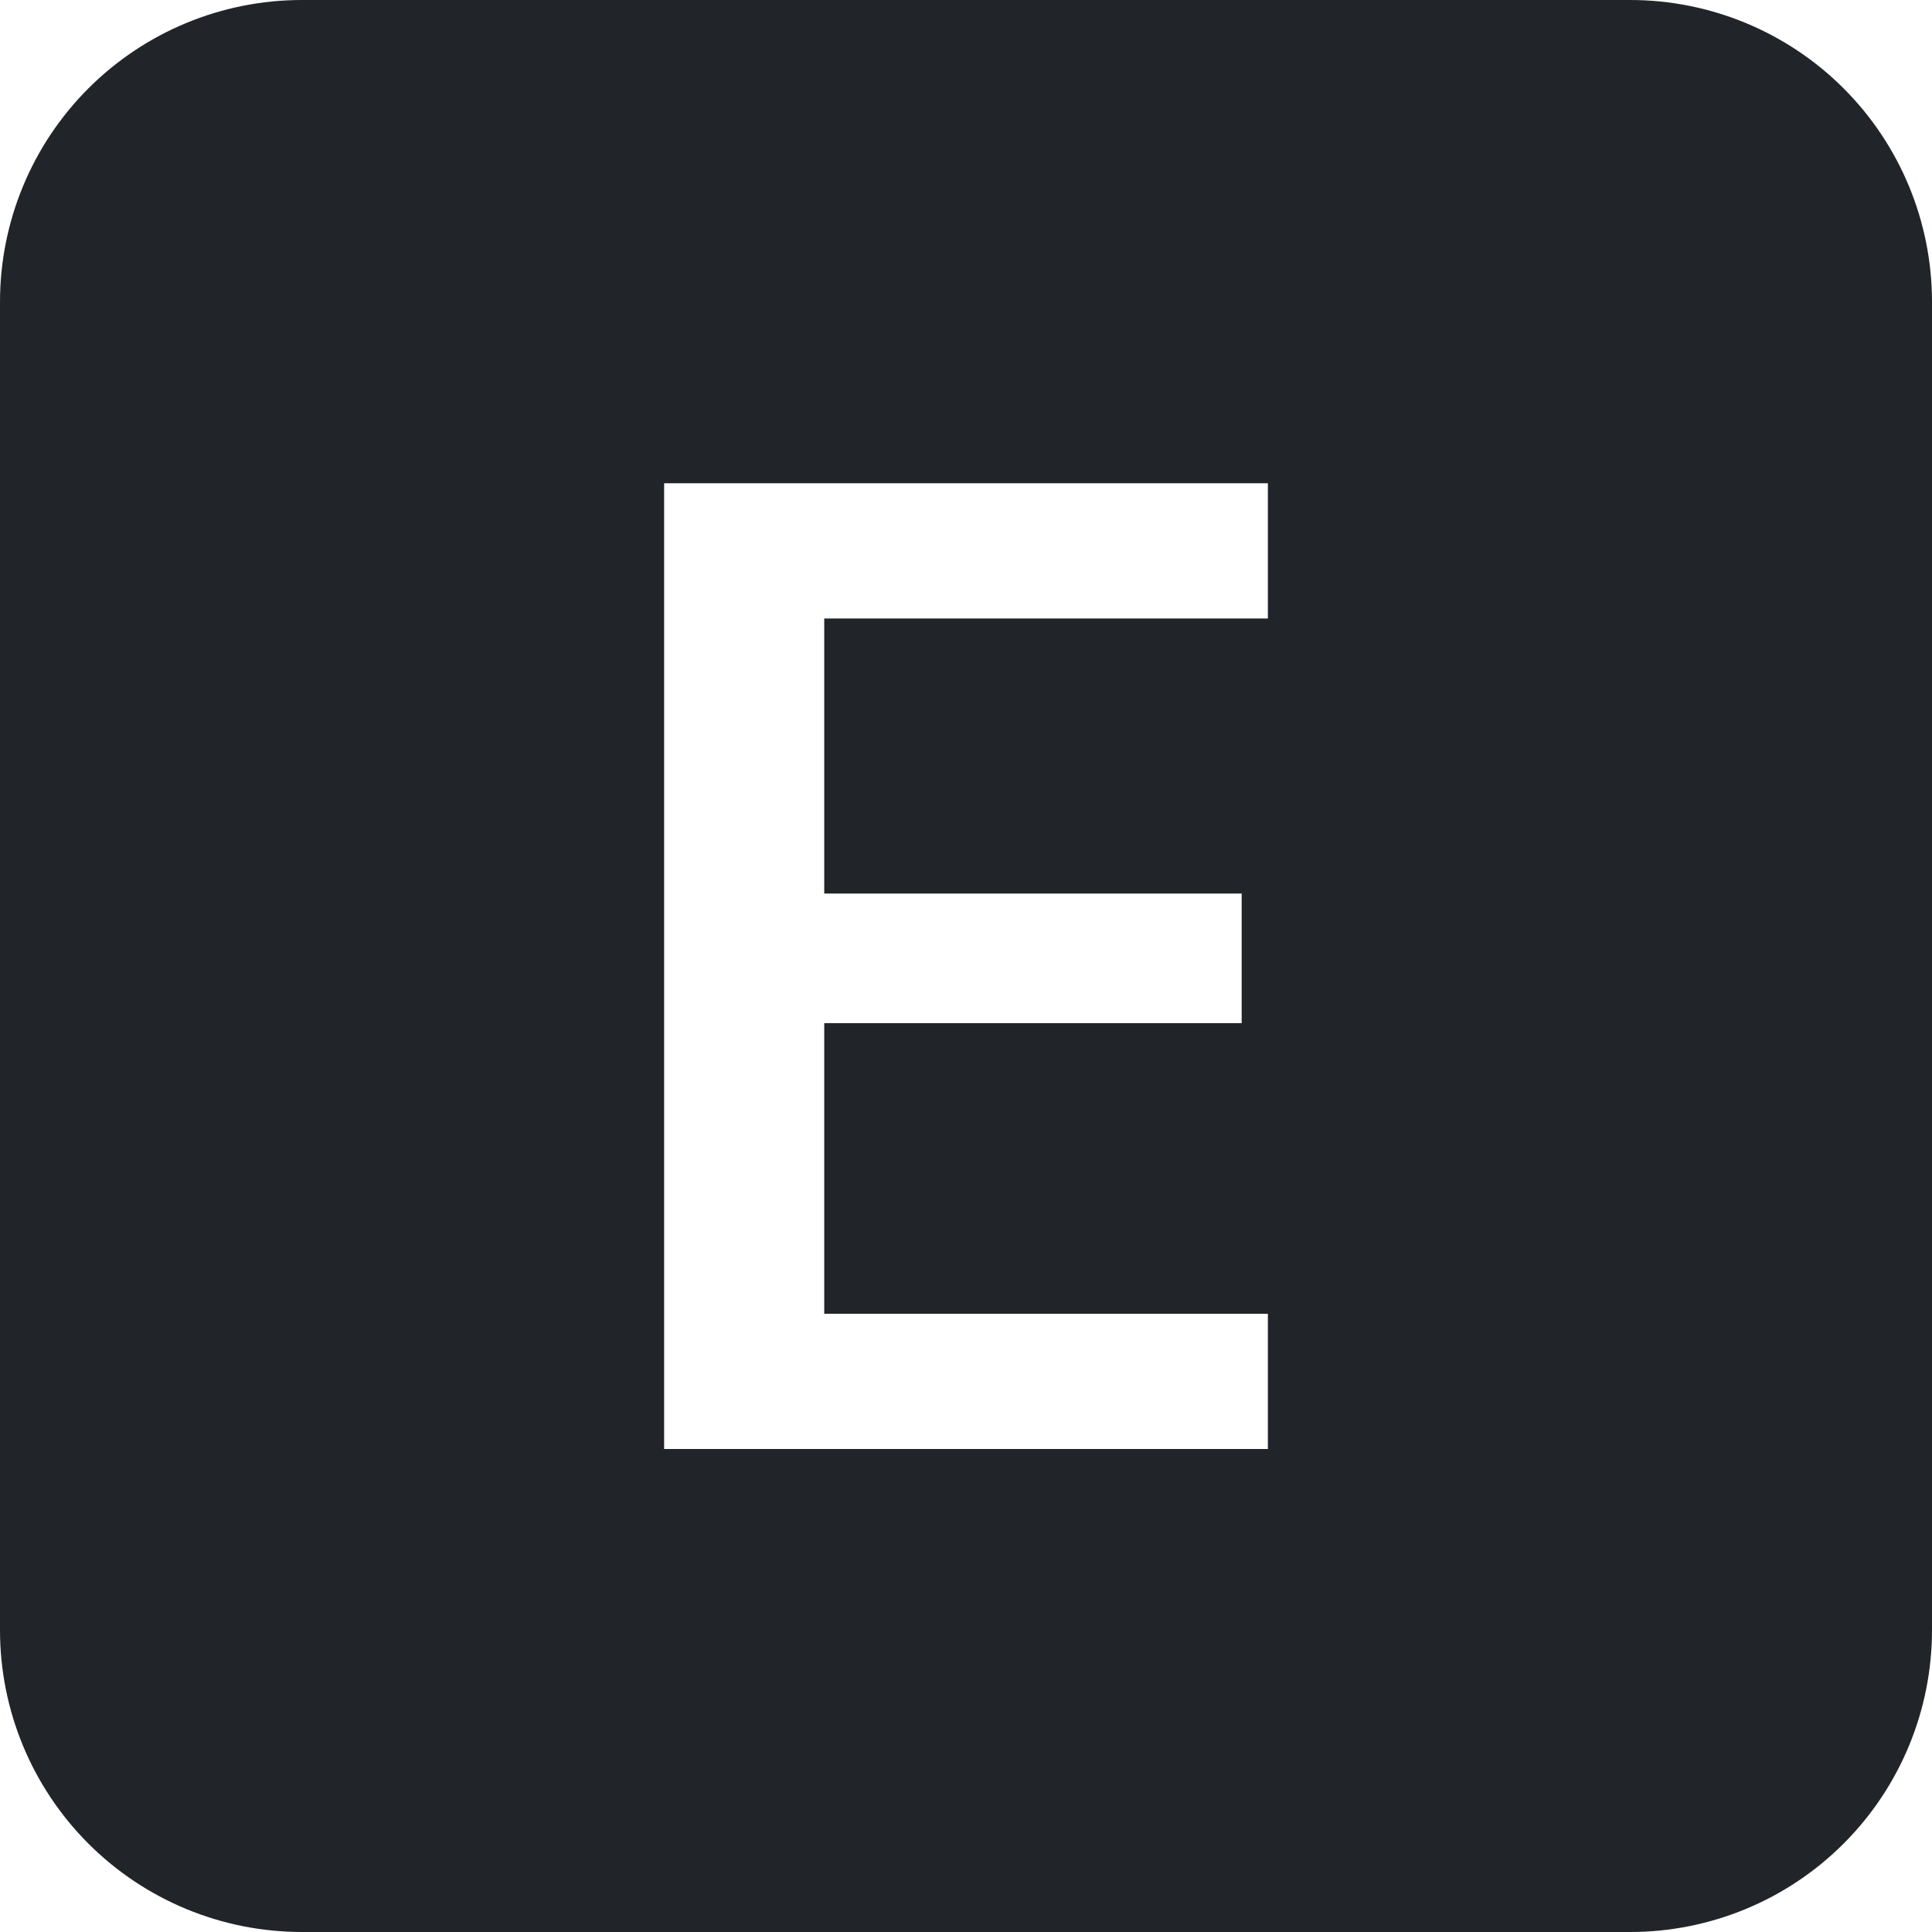 <svg width="16" height="16" viewBox="0 0 16 16" fill="none" xmlns="http://www.w3.org/2000/svg">
<g clip-path="url(#clip0_34_3854)">
<path d="M2.5 0C1.837 0 1.201 0.263 0.732 0.732C0.263 1.201 0 1.837 0 2.5L0 13.5C0 14.163 0.263 14.799 0.732 15.268C1.201 15.737 1.837 16 2.5 16H13.5C14.163 16 14.799 15.737 15.268 15.268C15.737 14.799 16 14.163 16 13.5V2.5C16 1.837 15.737 1.201 15.268 0.732C14.799 0.263 14.163 0 13.5 0L2.5 0ZM6.826 10.88H10.5V12H5.5V4.002H10.5V5.122H6.826V7.4H10.283V8.473H6.826V10.881V10.88Z" fill="#212529"/>
</g>
<defs>
<clipPath id="clip0_34_3854">
<rect width="16" height="16" fill="white"/>
</clipPath>
</defs>
</svg>
